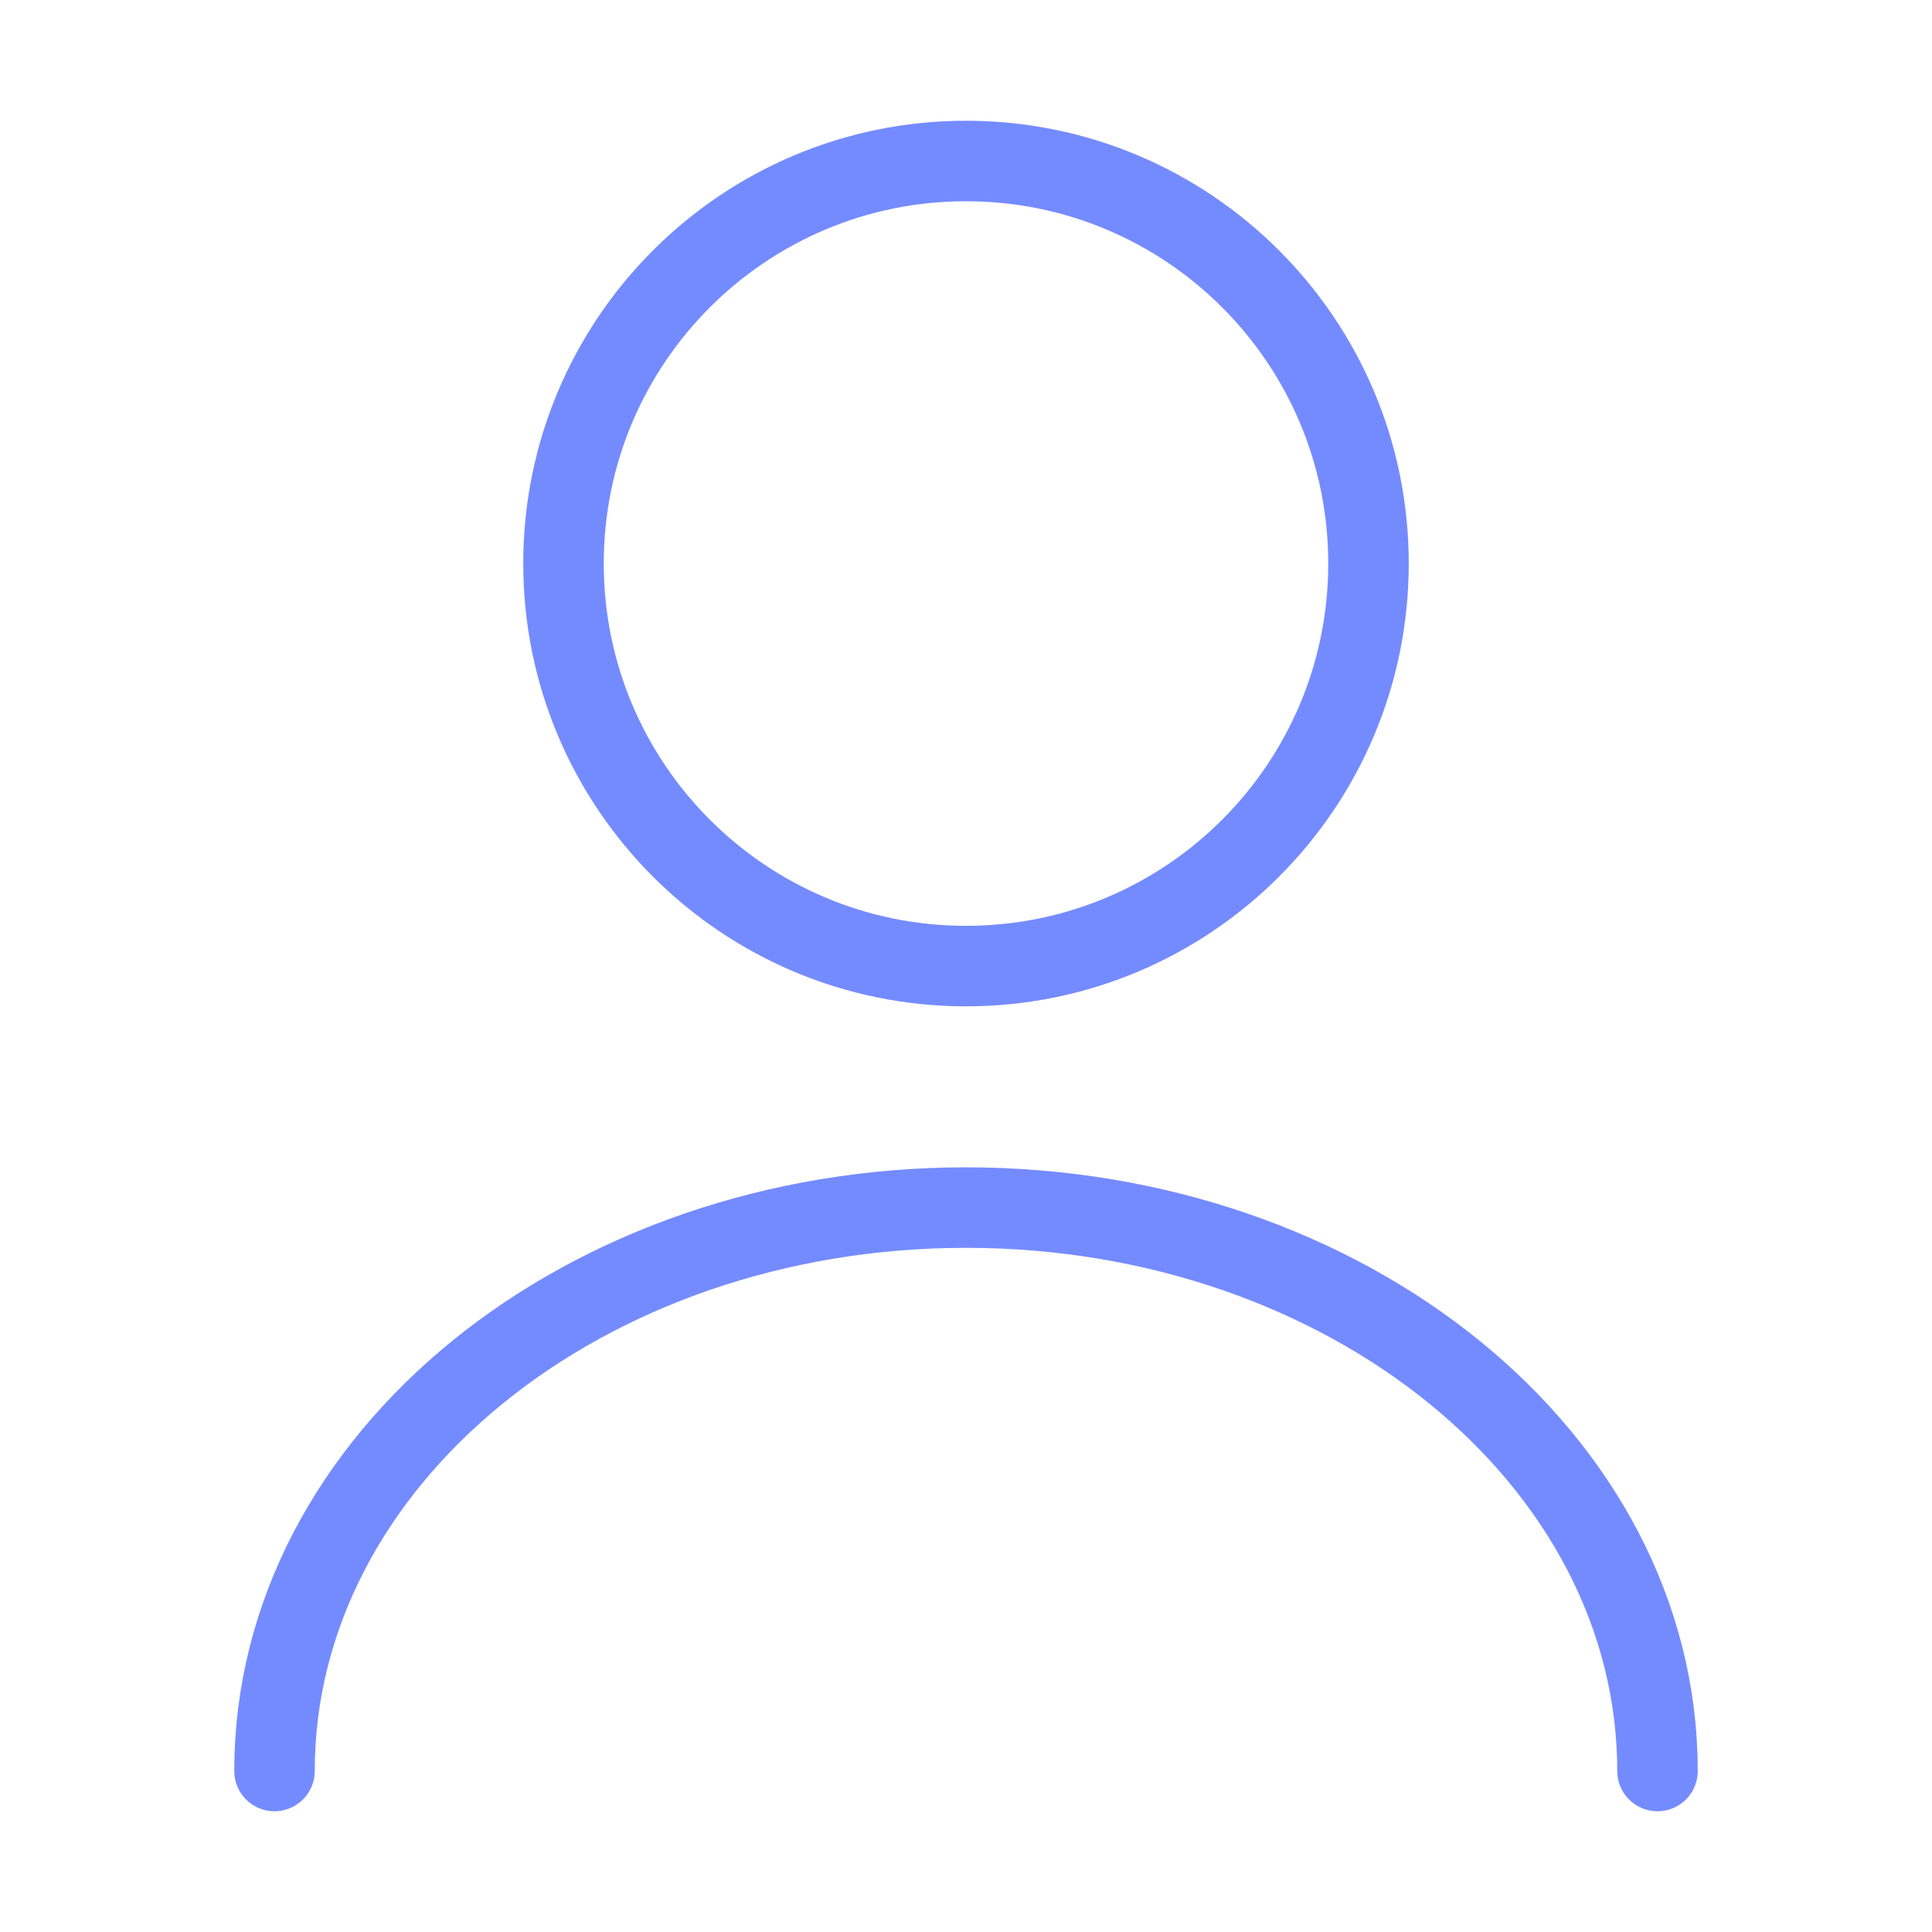 <svg width="24" height="24" viewBox="0 0 24 24" fill="none" xmlns="http://www.w3.org/2000/svg">
<path d="M12 12.001C14.761 12.001 17 9.762 17 7C17 4.239 14.761 2 12 2C9.239 2 7 4.239 7 7C7 9.762 9.239 12.001 12 12.001Z" stroke="#748BFF" stroke-linecap="round" stroke-linejoin="round"/>
<path d="M20.59 22C20.59 18.131 16.74 15.001 12 15.001C7.26 15.001 3.41 18.131 3.41 22" stroke="#748BFF" stroke-linecap="round" stroke-linejoin="round"/>
</svg>
